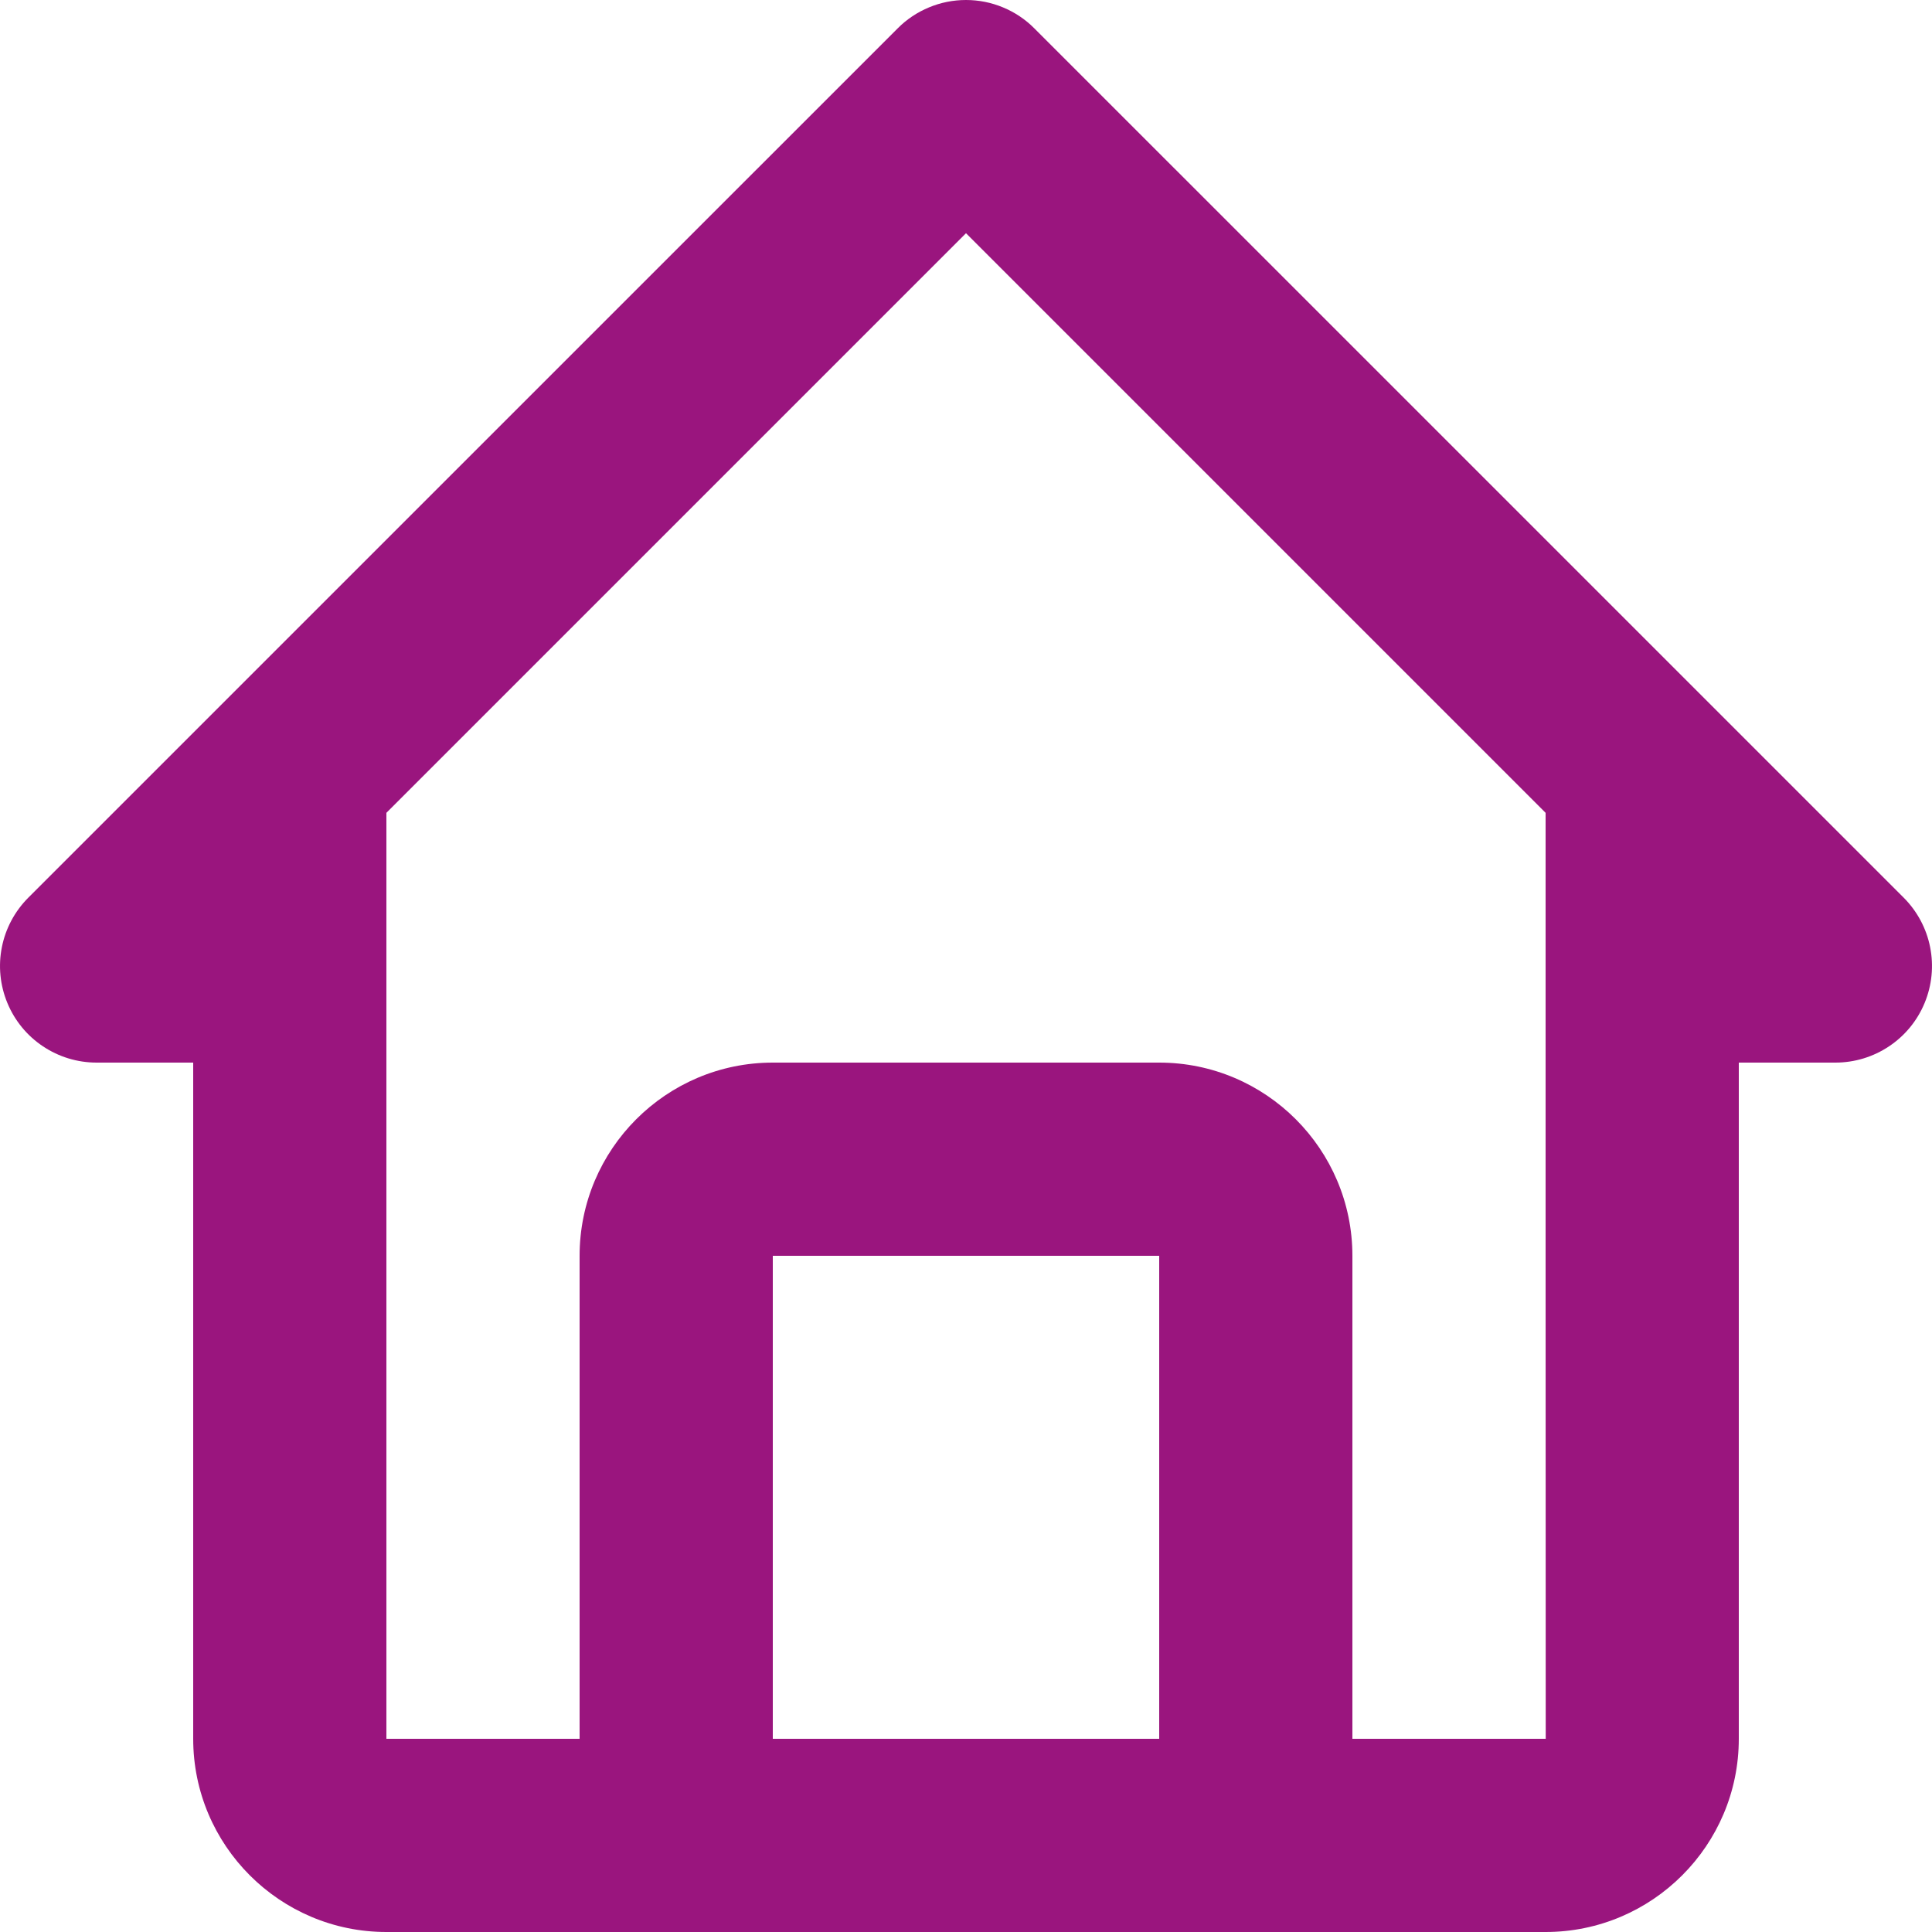 <svg width="32" height="32" viewBox="0 0 32 32" fill="none" xmlns="http://www.w3.org/2000/svg">
<path d="M1.6 17.6H3.2V28.8C3.2 30.565 4.635 32 6.4 32H25.6C27.365 32 28.8 30.565 28.8 28.8V17.6H30.4C30.717 17.6 31.026 17.506 31.289 17.33C31.552 17.155 31.757 16.905 31.878 16.612C31.999 16.32 32.031 15.998 31.969 15.688C31.908 15.378 31.755 15.093 31.532 14.869L17.131 0.469C16.983 0.32 16.806 0.202 16.612 0.122C16.418 0.041 16.21 0 16 0C15.79 0 15.582 0.041 15.388 0.122C15.194 0.202 15.017 0.32 14.869 0.469L0.468 14.869C0.245 15.093 0.092 15.378 0.031 15.688C-0.031 15.998 0.001 16.32 0.122 16.612C0.243 16.905 0.448 17.155 0.711 17.33C0.974 17.506 1.283 17.6 1.6 17.6ZM12.8 28.8V20.8H19.2V28.8H12.8ZM16 3.863L25.6 13.463V20.8L25.602 28.8H22.4V20.8C22.4 19.035 20.965 17.6 19.2 17.6H12.8C11.035 17.6 9.6 19.035 9.6 20.8V28.8H6.4V13.463L16 3.863Z" fill="#9A157E"/>
</svg>
